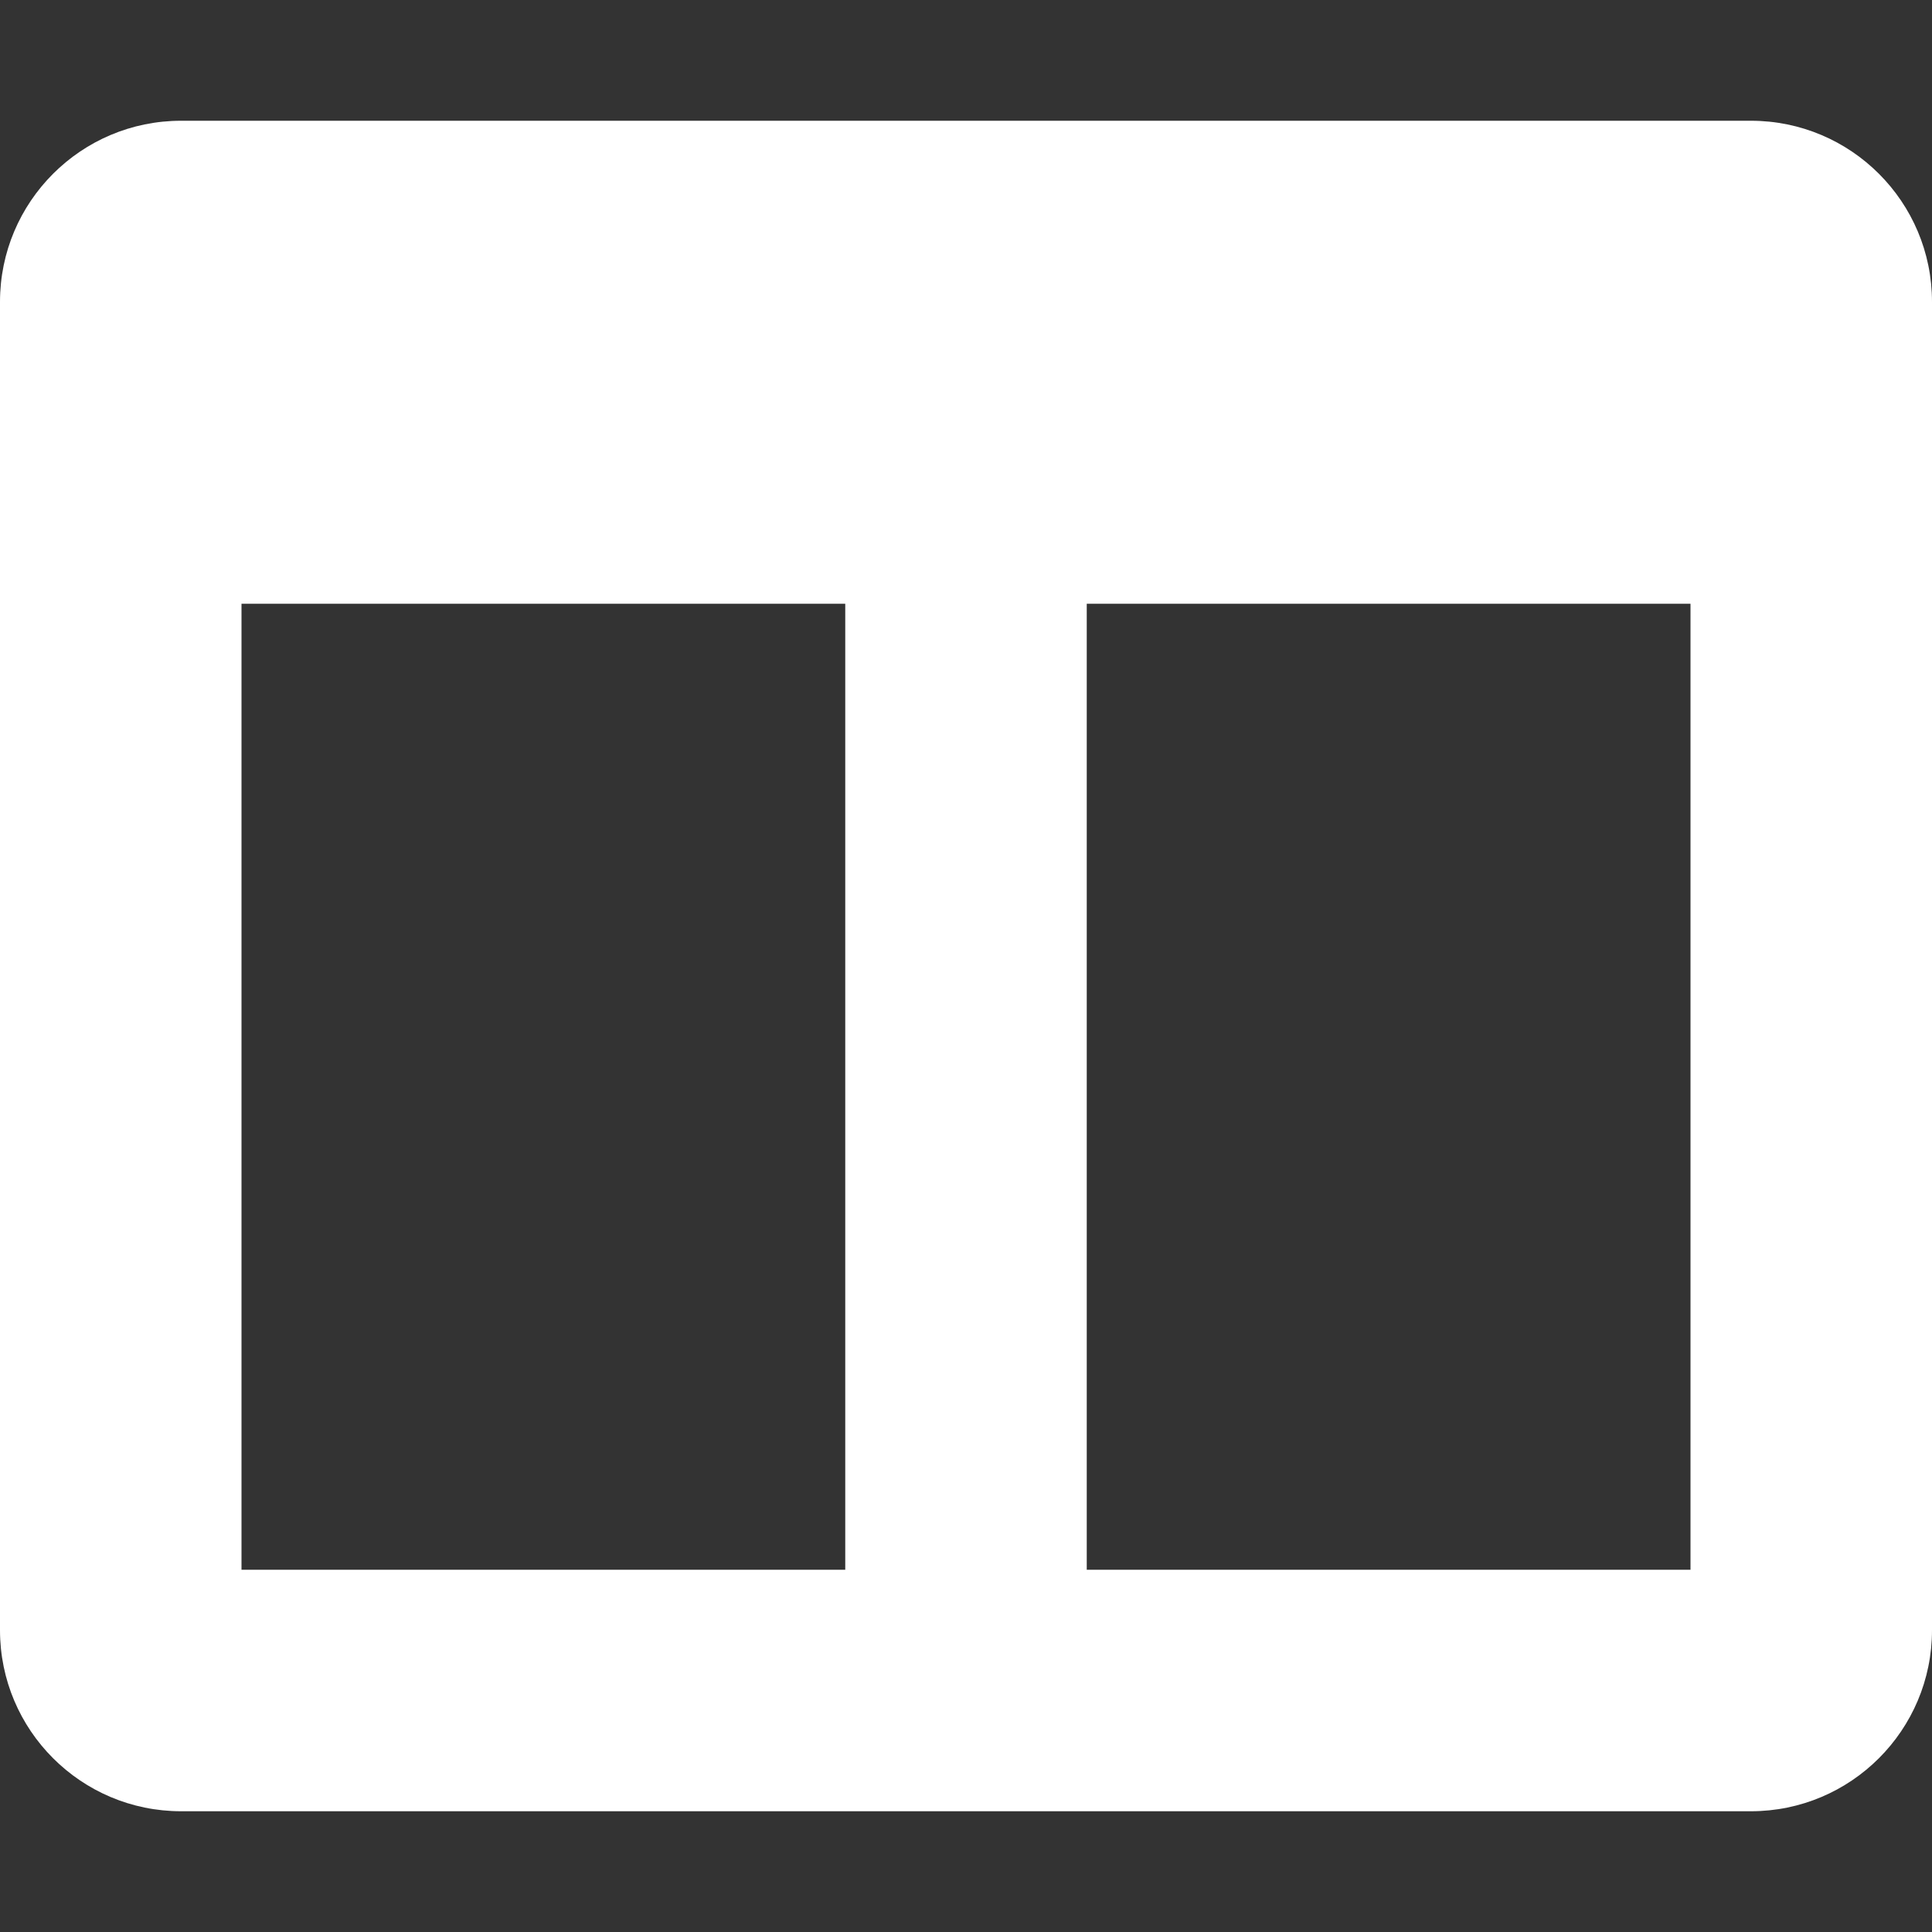 <svg aria-hidden="true" focusable="false" data-prefix="fas" data-icon="columns" role="img" xmlns="http://www.w3.org/2000/svg" viewBox="0 0 512 512" class="svg-inline--fa fa-columns fa-w-16"><rect x="0" y="0" width="512" height="512" fill="#333333" stroke="none"/><path fill="#fff" d="M464 32H48C21.49 32 0 53.49 0 80v352c0 26.51 21.49 48 48 48h416c26.51 0 48-21.49 48-48V80c0-26.51-21.49-48-48-48zM224 416H64V160h160v256zm224 0H288V160h160v256z" class=""></path></svg>
